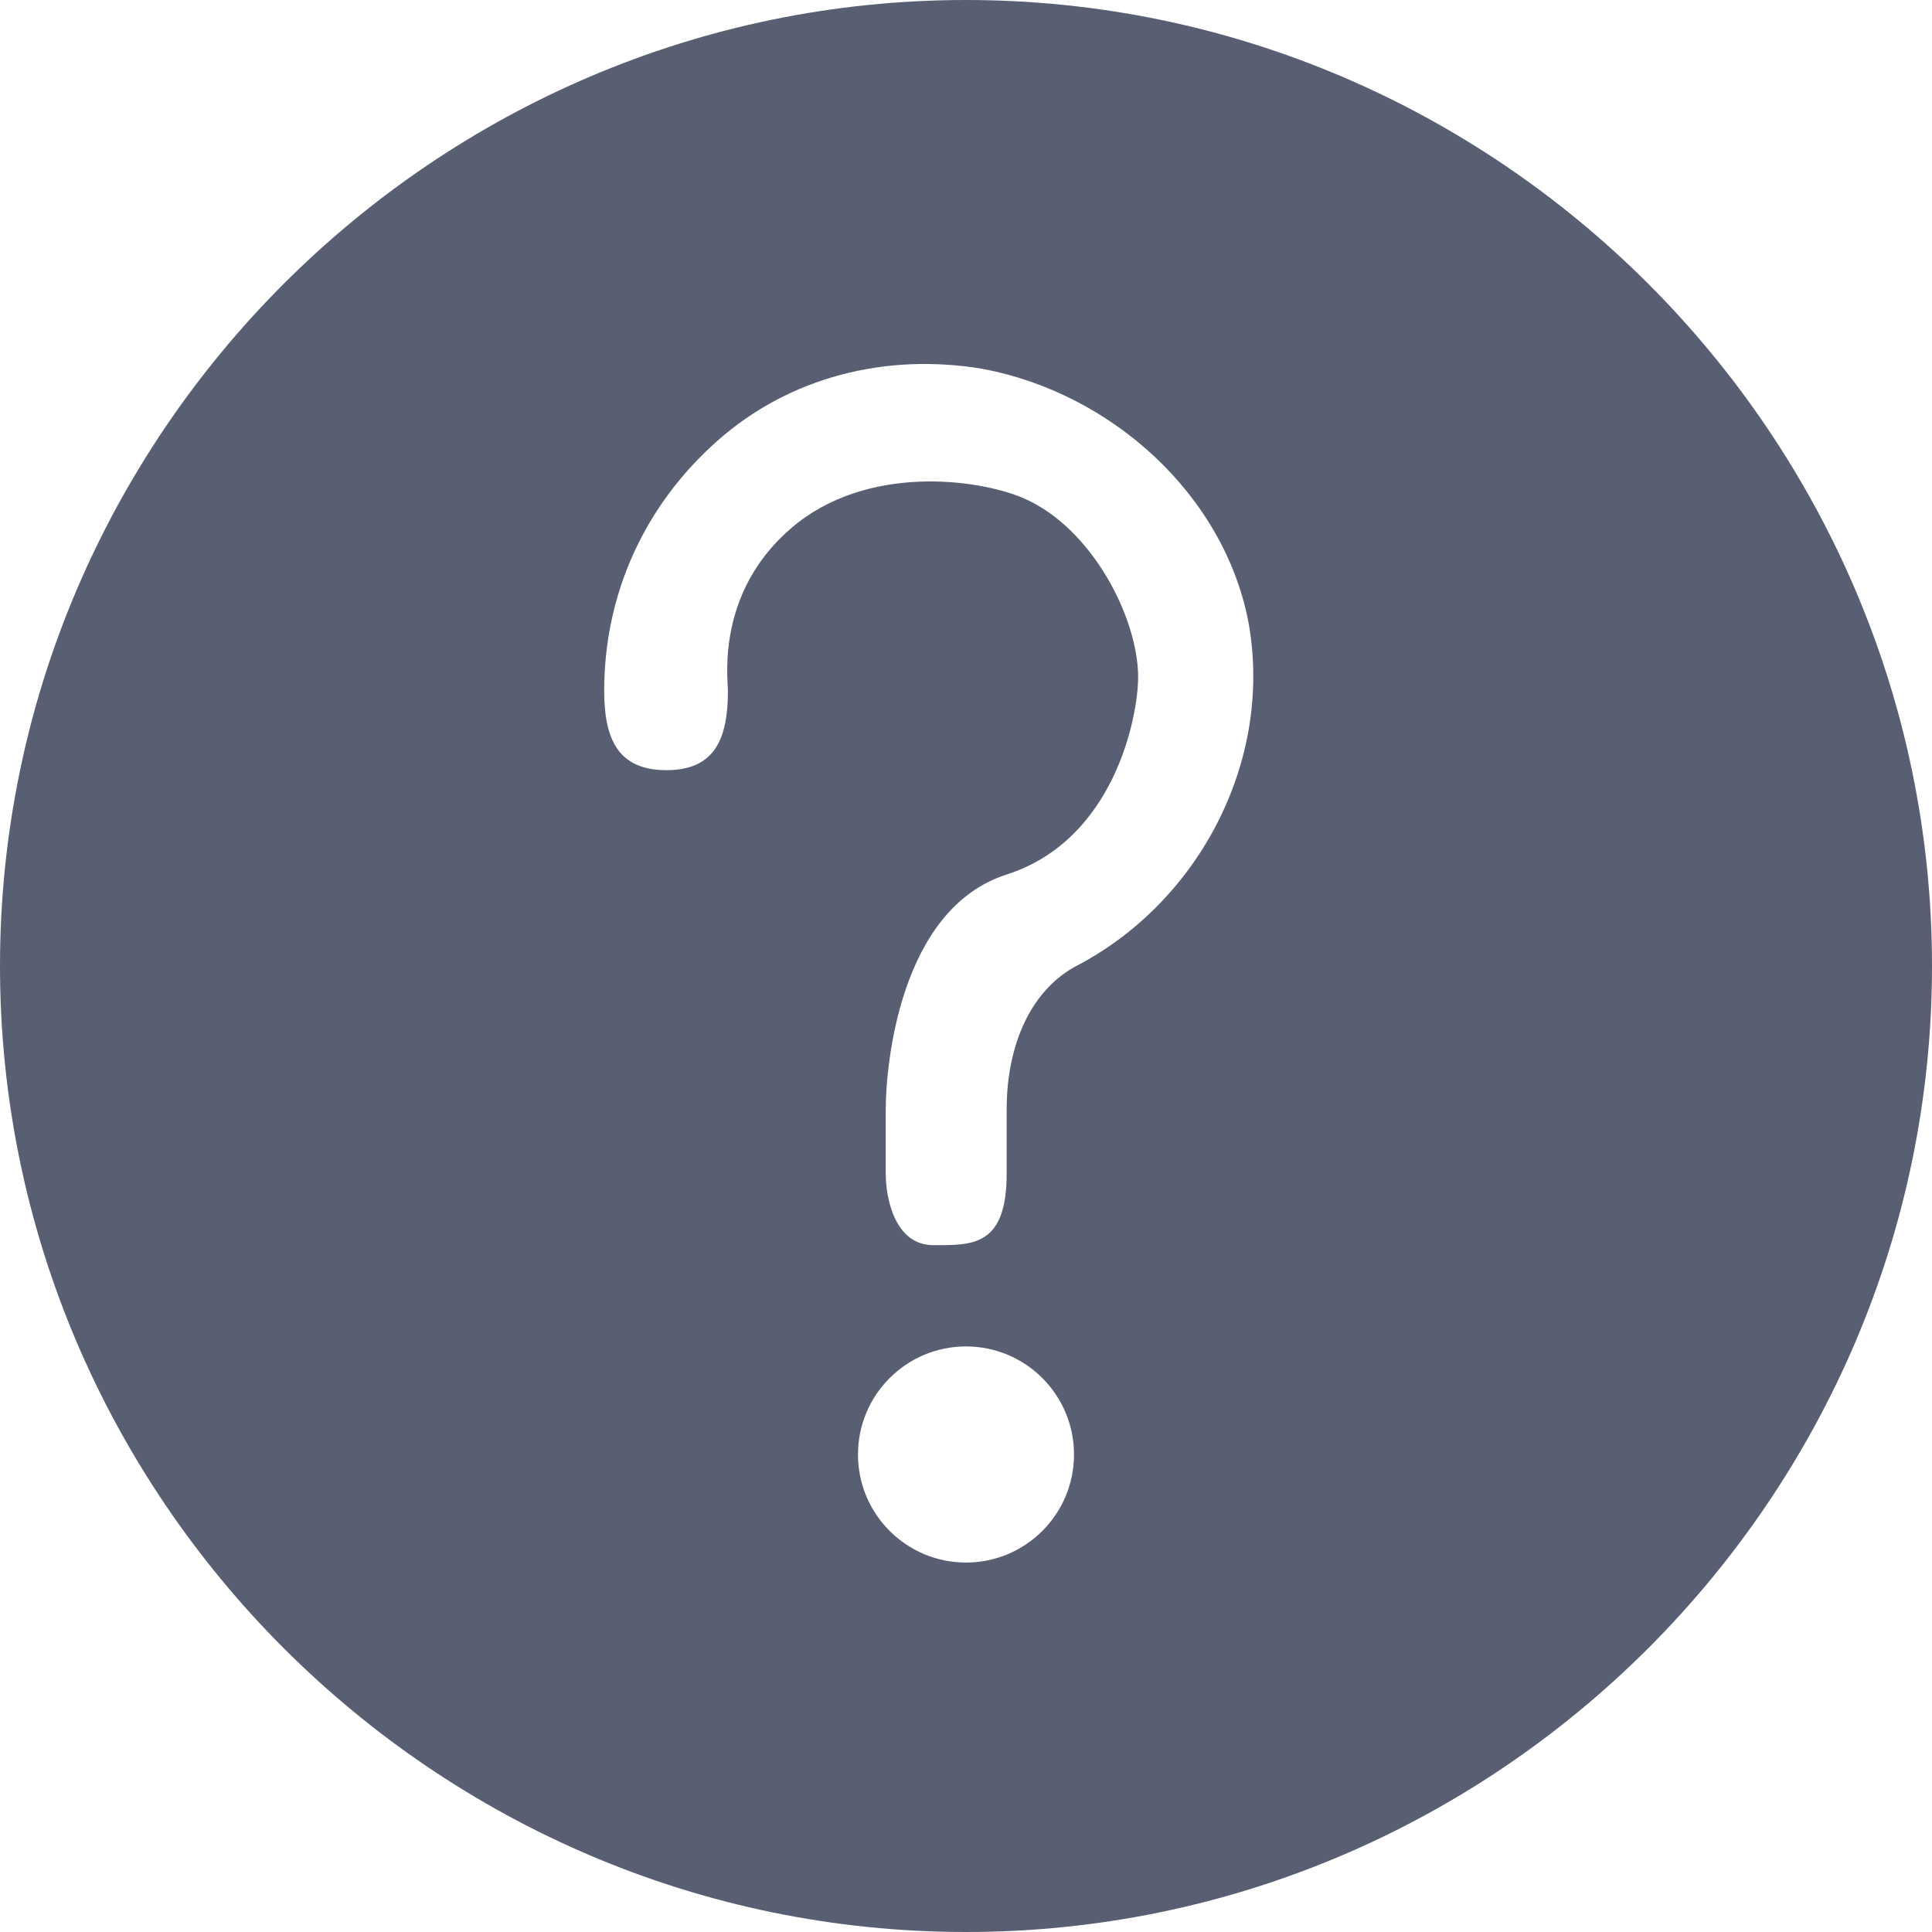 <?xml version="1.0" encoding="UTF-8"?>
<svg width="22px" height="22px" viewBox="0 0 22 22" version="1.1" xmlns="http://www.w3.org/2000/svg" xmlns:xlink="http://www.w3.org/1999/xlink">

    <g id="Page-1" stroke="none" stroke-width="1" fill="none" fill-rule="evenodd">
        <g id="icons" transform="translate(-586, -685)" fill="#585F73">
            <g id="fa-question-circle-o" transform="translate(586, 685)">
                <path d="M11,22 C4.95,22 0,17.05 0,11 C0,4.95 4.95,0 11,0 C17.05,0 22,4.95 22,11 C22,17.05 17.05,22 11,22 L11,22 Z M10.629,14.179 C10.192,14.179 10.086,13.648 10.086,13.366 L10.086,12.633 C10.086,12.156 10.235,10.352 11.463,9.958 C12.692,9.564 12.96,8.158 12.96,7.71 C12.96,7.038 12.436,6.012 11.659,5.675 C11.139,5.45 9.859,5.28 9.005,6.018 C8.151,6.755 8.289,7.734 8.289,7.866 C8.289,8.416 8.138,8.77 7.588,8.77 C7.038,8.77 6.88,8.416 6.88,7.866 C6.88,6.766 7.338,5.758 8.163,5.025 C8.988,4.291 10.088,4.016 11.188,4.2 C12.655,4.475 13.944,5.633 14.219,7.099 C14.494,8.658 13.663,10.25 12.288,10.983 C11.738,11.258 11.463,11.9 11.463,12.633 L11.463,13.366 C11.463,14.198 11.067,14.179 10.629,14.179 Z M11,17.793 C11.679,17.793 12.23,17.242 12.23,16.563 C12.23,15.883 11.679,15.332 11,15.332 C10.321,15.332 9.77,15.883 9.77,16.563 C9.77,17.242 10.321,17.793 11,17.793 Z" id="Combined-Shape"></path>
            </g>
        </g>
    </g>
</svg>
